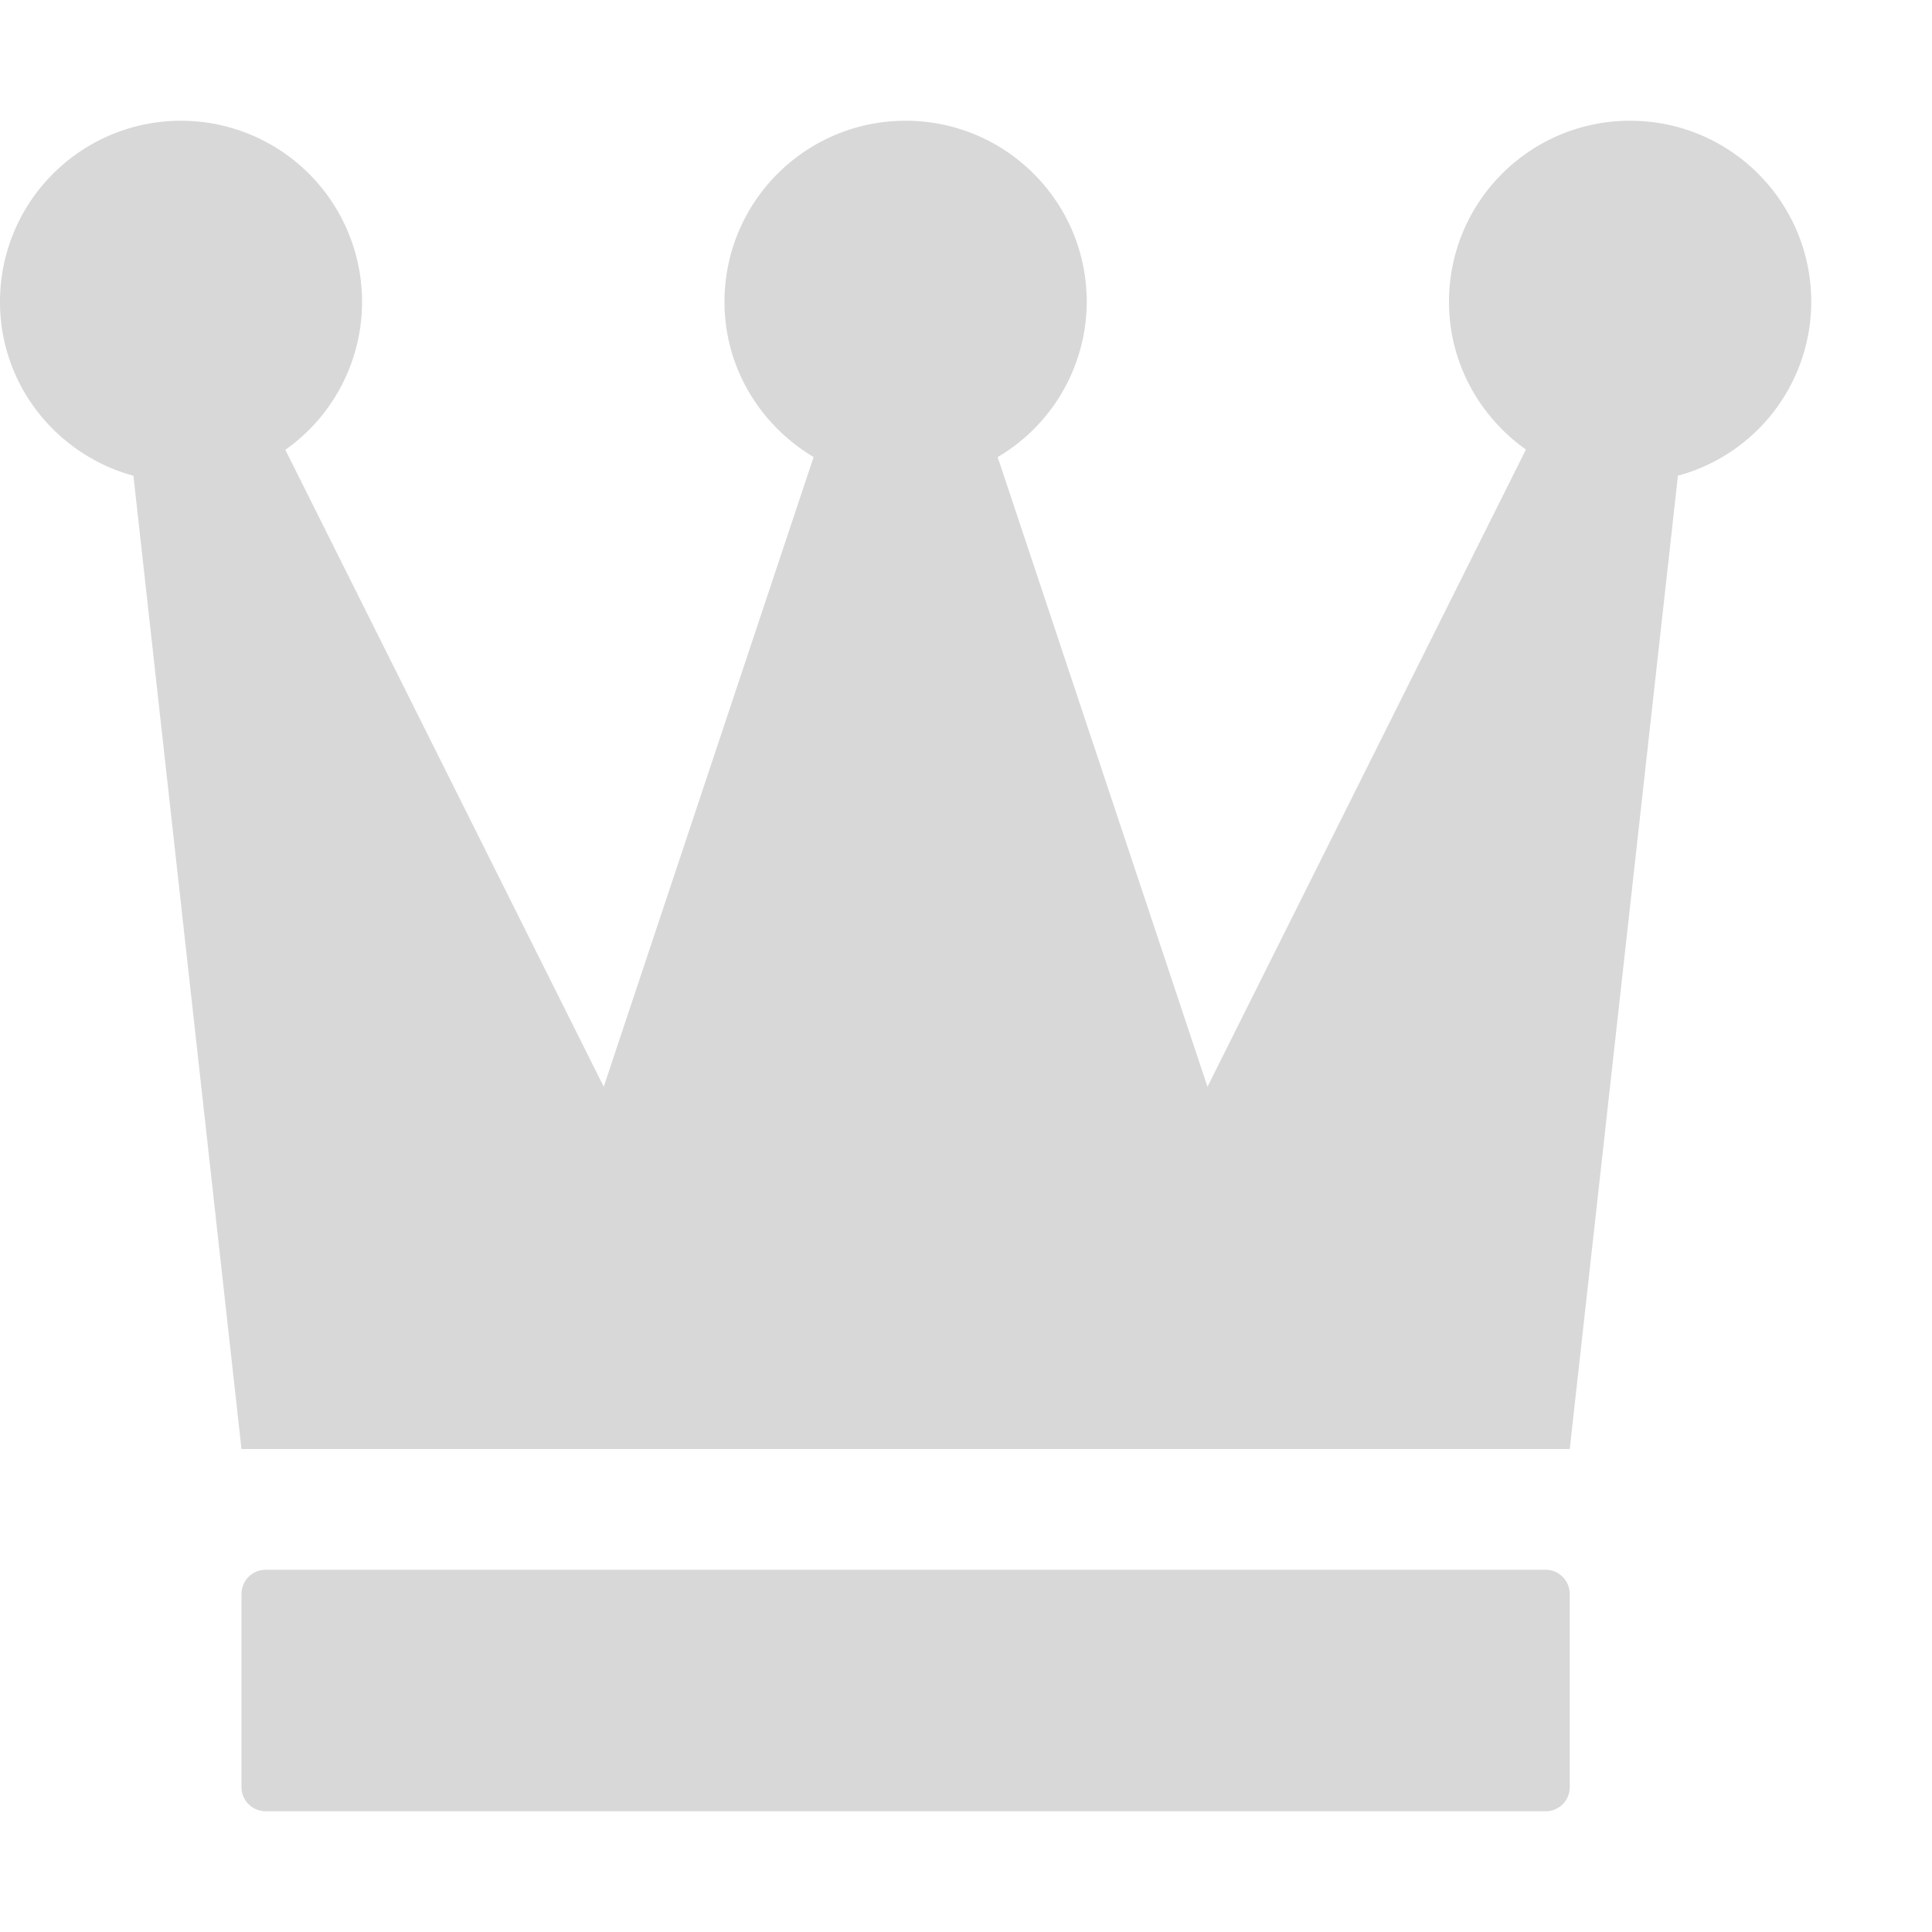 <svg xmlns="http://www.w3.org/2000/svg" xmlns:xlink="http://www.w3.org/1999/xlink" width="32" height="32" viewBox="0 0 32 32">
    <defs>
        <rect id="b" width="940" height="188" rx="3"/>
        <filter id="a" width="101.5%" height="107.4%" x="-.7%" y="-2.7%" filterUnits="objectBoundingBox">
            <feOffset dy="2" in="SourceAlpha" result="shadowOffsetOuter1"/>
            <feGaussianBlur in="shadowOffsetOuter1" result="shadowBlurOuter1" stdDeviation="2"/>
            <feComposite in="shadowBlurOuter1" in2="SourceAlpha" operator="out" result="shadowBlurOuter1"/>
            <feColorMatrix in="shadowBlurOuter1" values="0 0 0 0 0 0 0 0 0 0 0 0 0 0 0 0 0 0 0.15 0"/>
        </filter>
    </defs>
    <g fill="none" fill-rule="evenodd">
        <g transform="translate(-313 -116)">
            <use fill="#000" filter="url(#a)" xlink:href="#b"/>
            <use fill="#FFF" xlink:href="#b"/>
            <rect width="939" height="187" x=".5" y=".5" stroke="#D8D8D8" rx="3"/>
        </g>
        <g fill="#D8D8D8">
            <path d="M25.602 26h-21.2a.402.402 0 0 0-.402.402v3.2c0 .222.18.398.402.398h21.2a.398.398 0 0 0 .398-.398v-3.2a.401.401 0 0 0-.398-.402M30 5c0-1.66-1.344-3-3-3s-3 1.34-3 3c0 1.012.508 1.902 1.274 2.446L20 18 16.524 7.571A2.992 2.992 0 0 0 18 5C18 3.34 16.656 2 15 2s-3 1.34-3 3c0 1.098.598 2.046 1.476 2.57L10 18 4.726 7.45A2.999 2.999 0 0 0 3 2C1.344 2 0 3.34 0 5 0 6.378.938 7.533 2.21 7.88L4 24h22l1.792-16.121A2.988 2.988 0 0 0 30 5"/>
        </g>
    </g>
</svg>
